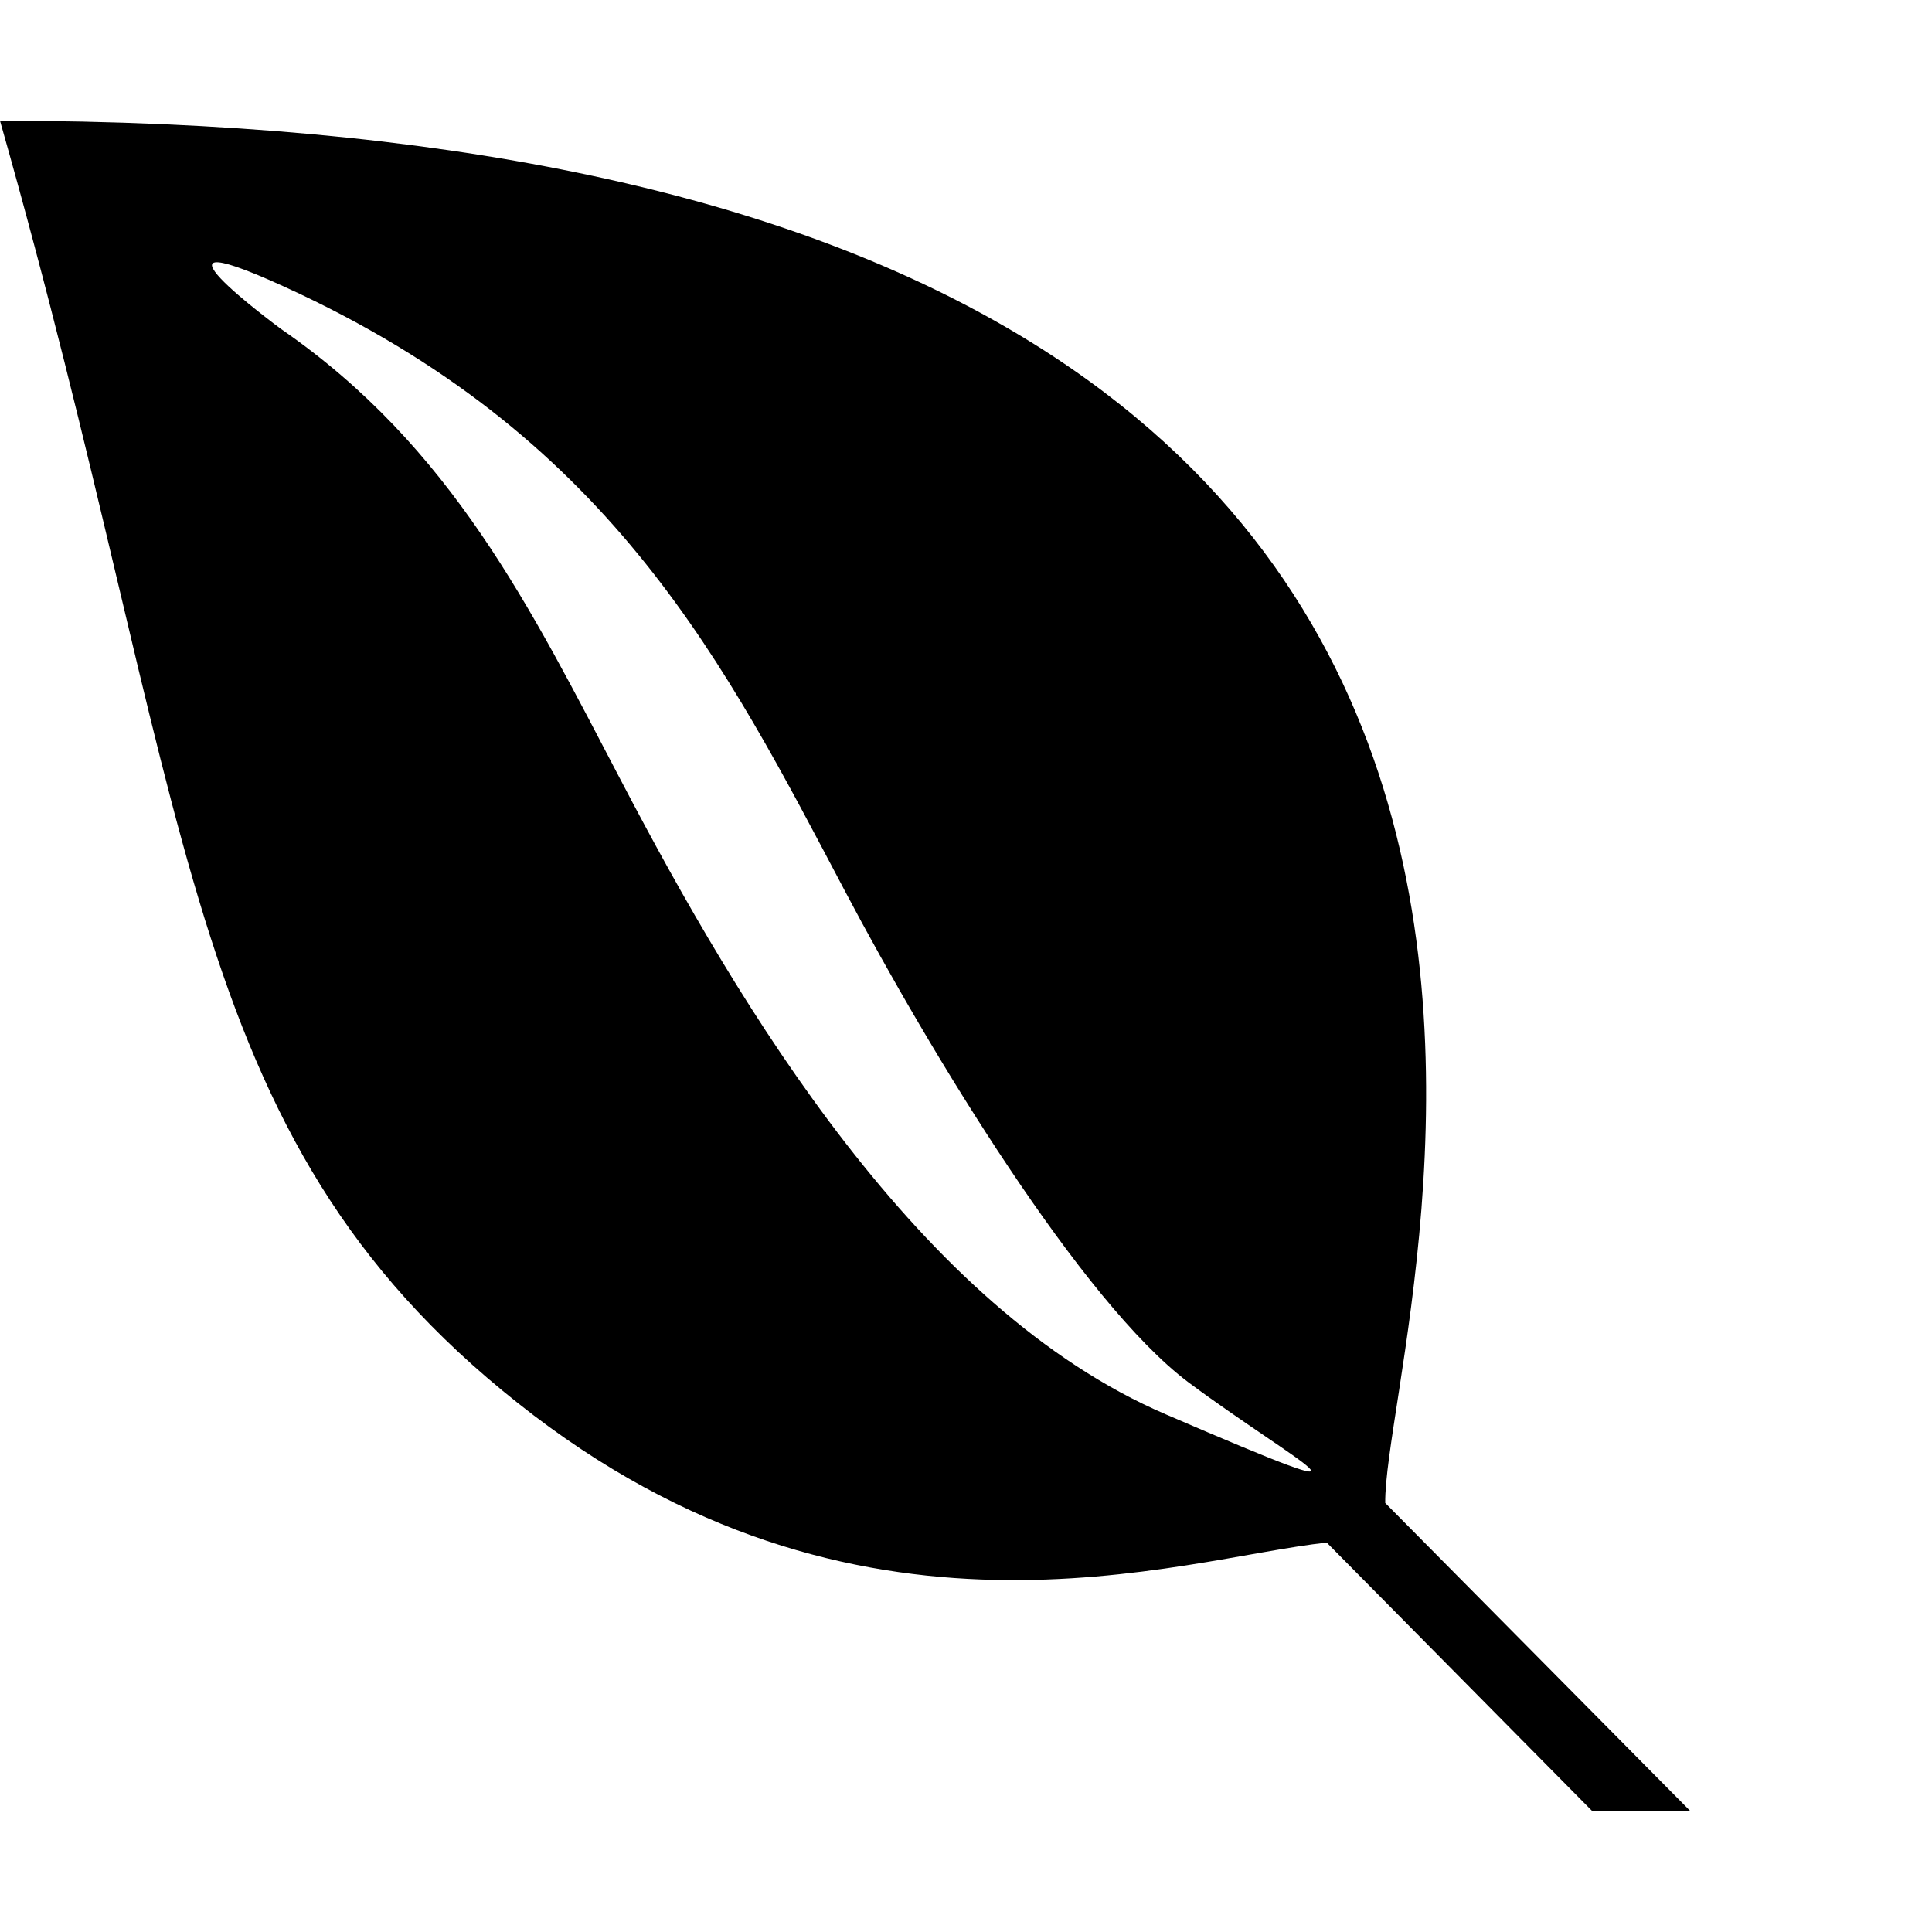 <svg xmlns="http://www.w3.org/2000/svg" version="1.1" viewBox="0 0 512 512" fill="currentColor"><path fill="currentColor" d="M0 32c477.6 0 366.6 317.3 367.1 366.3L448 480h-26l-70.4-71.2c-39 4.2-124.4 34.5-214.4-37C47 300.3 52 214.7 0 32m79.7 46c-49.7-23.5-5.2 9.2-5.2 9.2c45.2 31.2 66 73.7 90.2 119.9c31.5 60.2 79 139.7 144.2 167.7c65 28 34.2 12.5 6-8.5c-28.2-21.2-68.2-87-91-130.2c-31.7-60-61-118.6-144.2-158.1"/></svg>